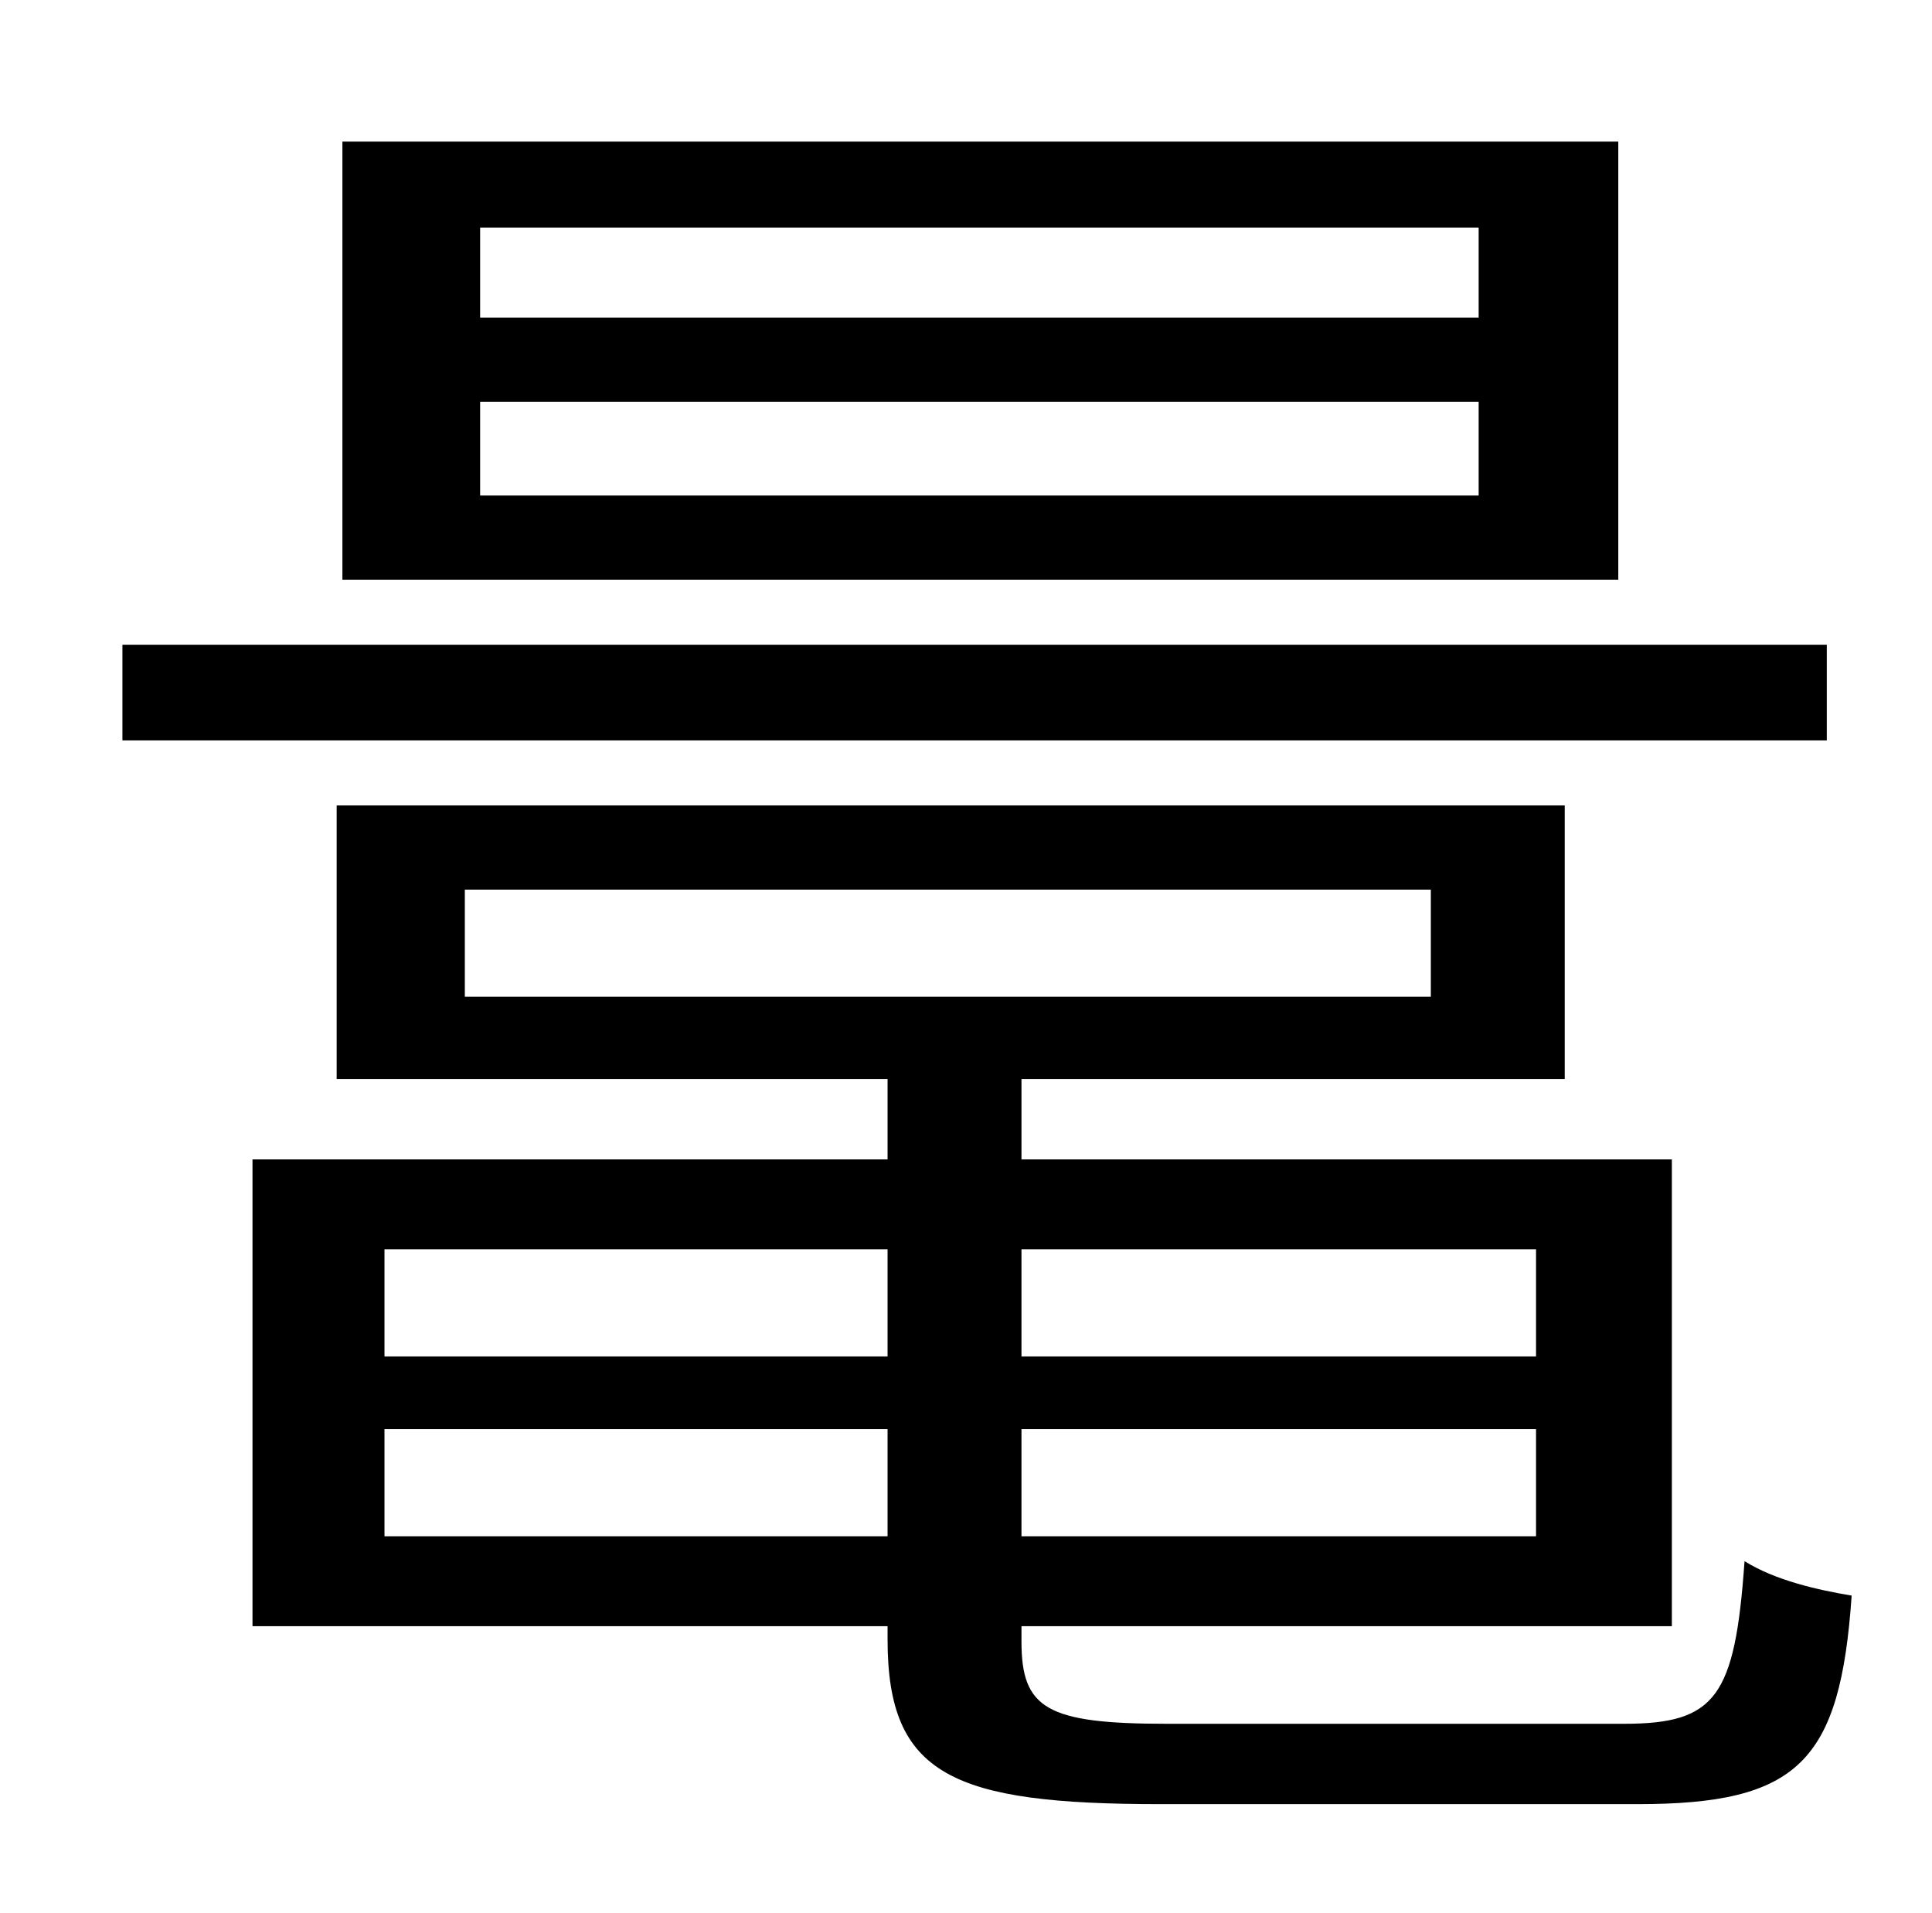 <?xml version="1.0" standalone="no"?>
<!DOCTYPE svg PUBLIC "-//W3C//DTD SVG 1.1//EN" "http://www.w3.org/Graphics/SVG/1.1/DTD/svg11.dtd" >
<svg xmlns="http://www.w3.org/2000/svg" xmlns:xlink="http://www.w3.org/1999/xlink" version="1.1" viewBox="-10 0 1010 1000">
   <path fill="currentColor"
d="M763 166v-47h-522v47h522zM763 259v-49h-522v49h522zM836 74v229h-667v-229h667zM945 337v50h-891v-50h891zM191 803h263v-56h-263v56zM191 653v56h263v-56h-263zM793 653h-269v56h269v-56zM793 803v-56h-269v56h269zM233 465v56h505v-56h-505zM600 901h239
c48 0 58 -14 63 -85c16 10 38 15 56 18c-6 87 -28 109 -112 109h-249c-109 0 -143 -15 -143 -86v-7h-332v-244h332v-42h-288v-143h642v143h-284v42h340v244h-340v8c0 35 13 43 76 43z" />
</svg>
